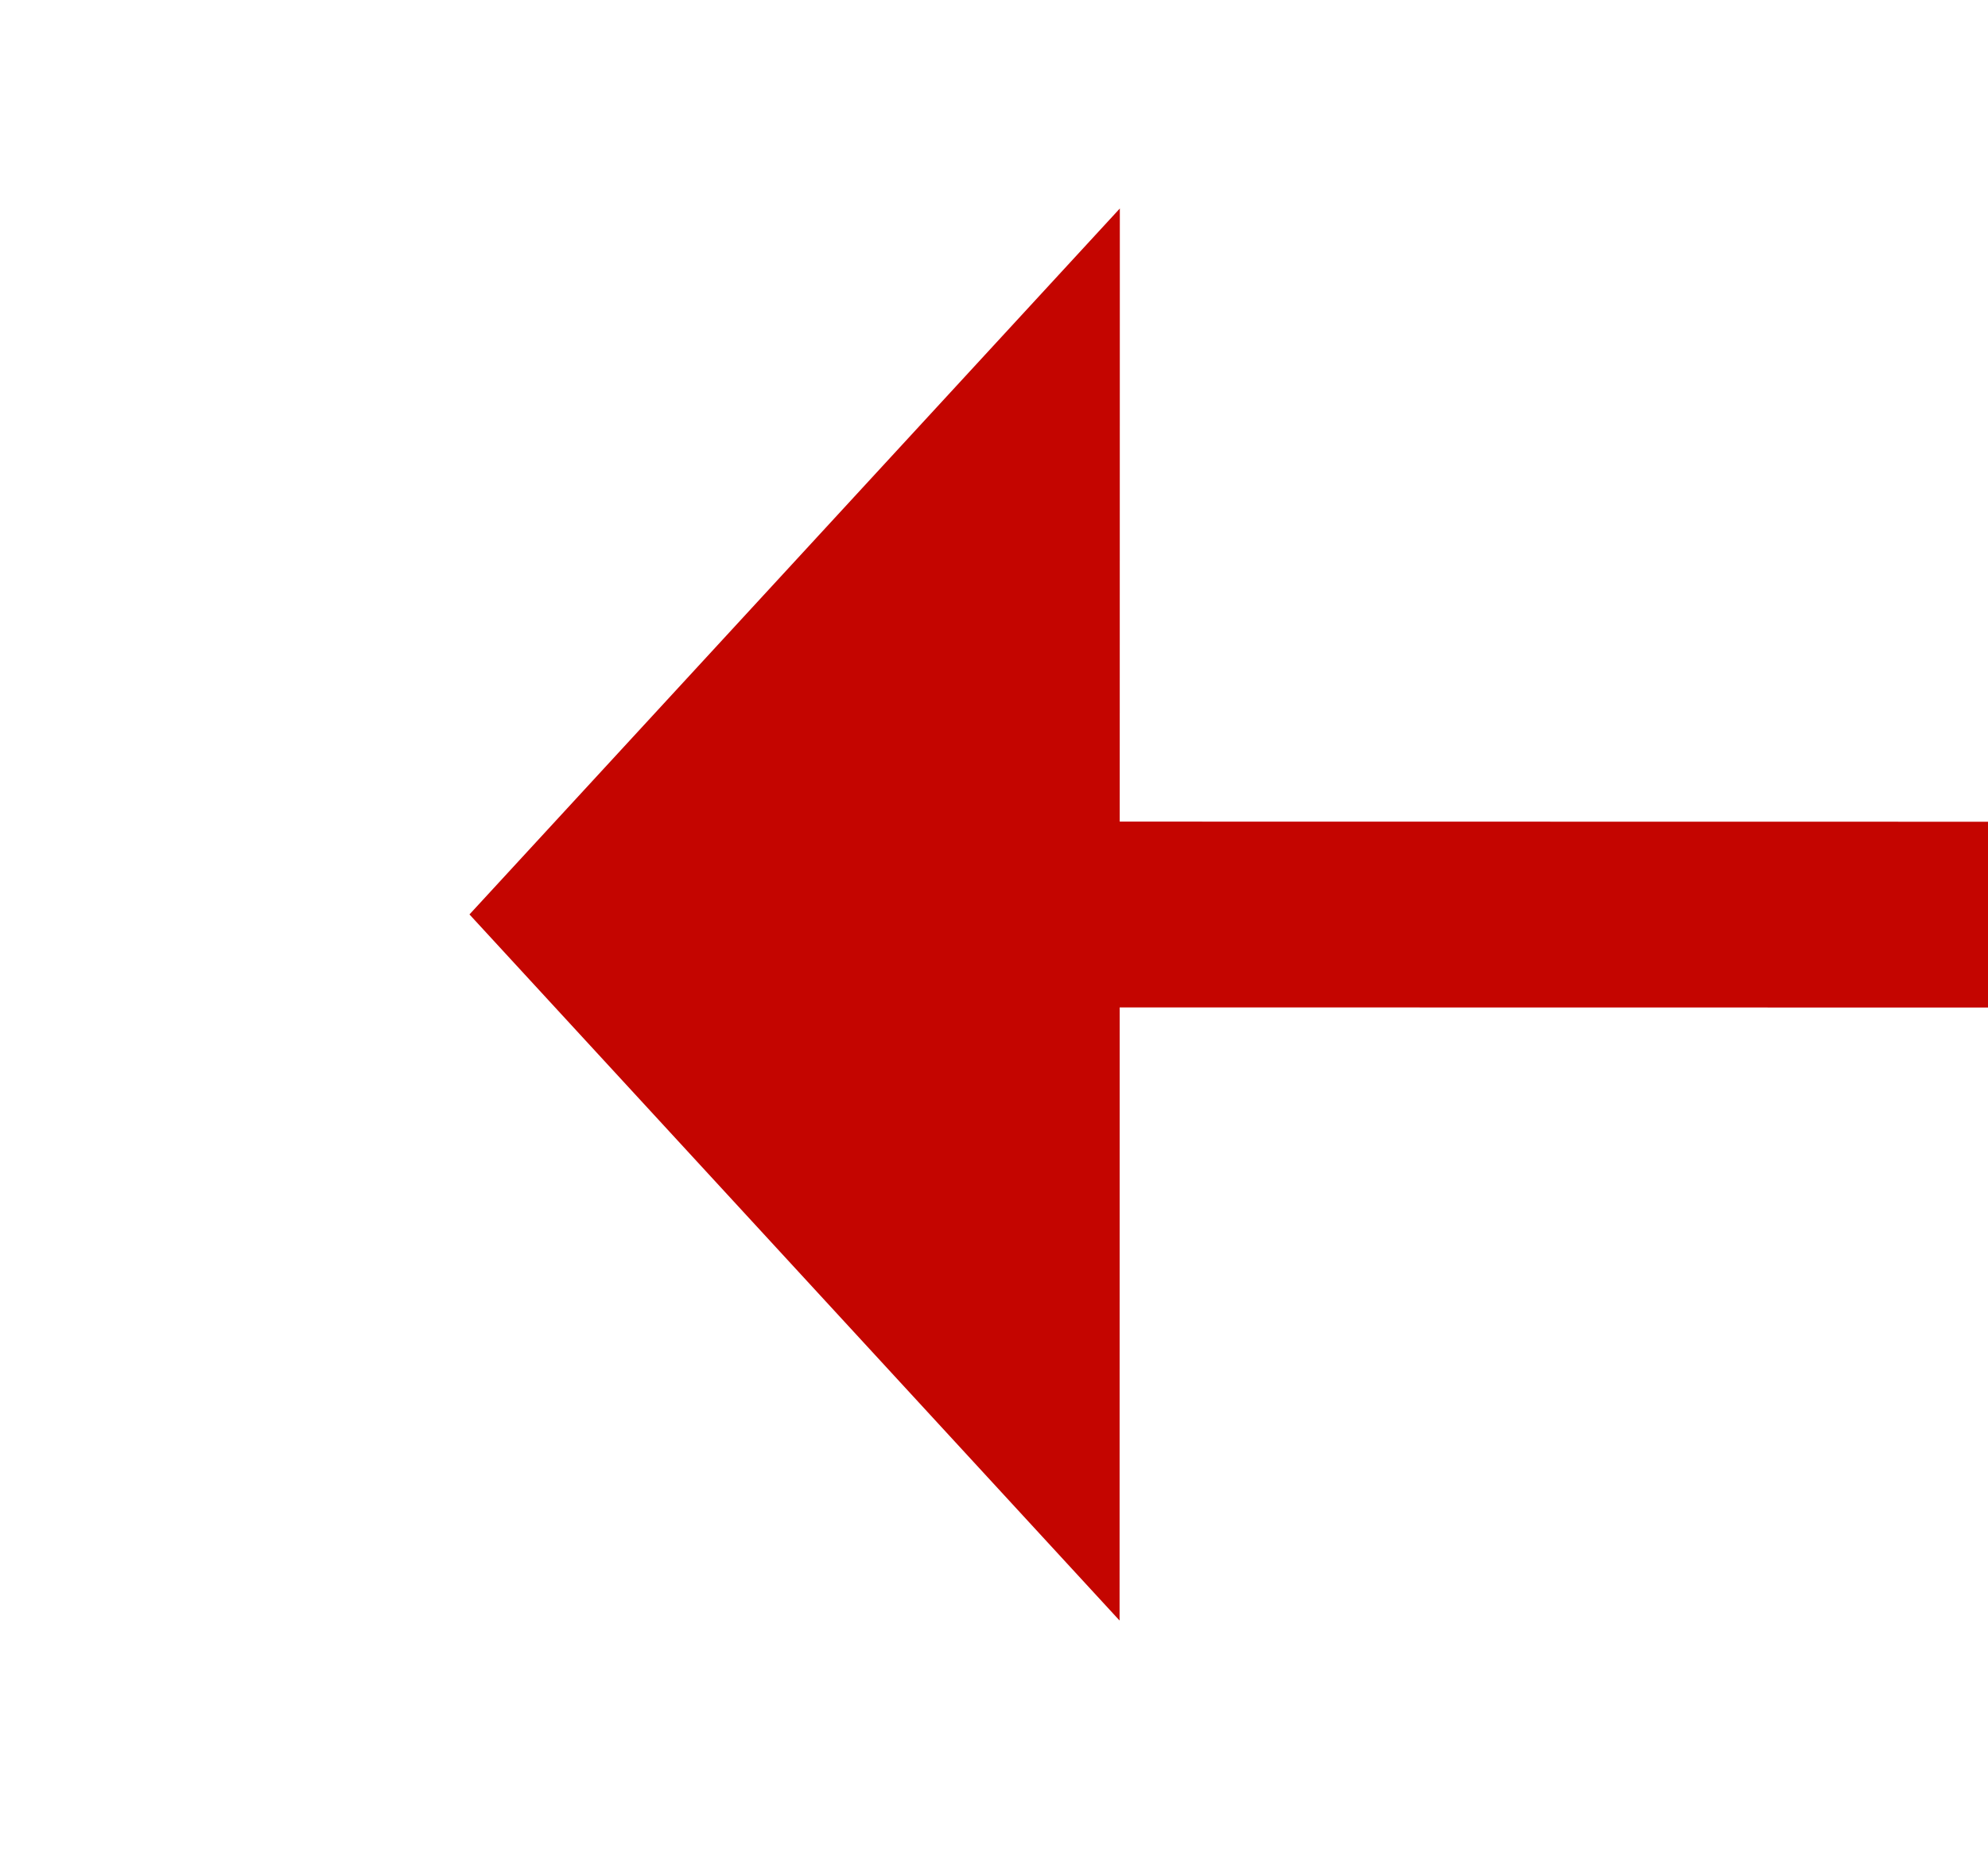﻿<?xml version="1.0" encoding="utf-8"?>
<svg version="1.1" xmlns:xlink="http://www.w3.org/1999/xlink" width="21.41px" height="20px" viewBox="204.133 459.404  21.41 20" xmlns="http://www.w3.org/2000/svg">
  <g transform="matrix(-0.757 0.654 -0.654 -0.757 684.314 684.086 )">
    <path d="M 214.46 469.077  L 138 403  " stroke-width="2" stroke-dasharray="18,8" stroke="#c40500" fill="none" />
    <path d="M 208.734 474.173  L 219 473  L 218.673 462.673  L 208.734 474.173  Z " fill-rule="nonzero" fill="#c40500" stroke="none" />
  </g>
</svg>